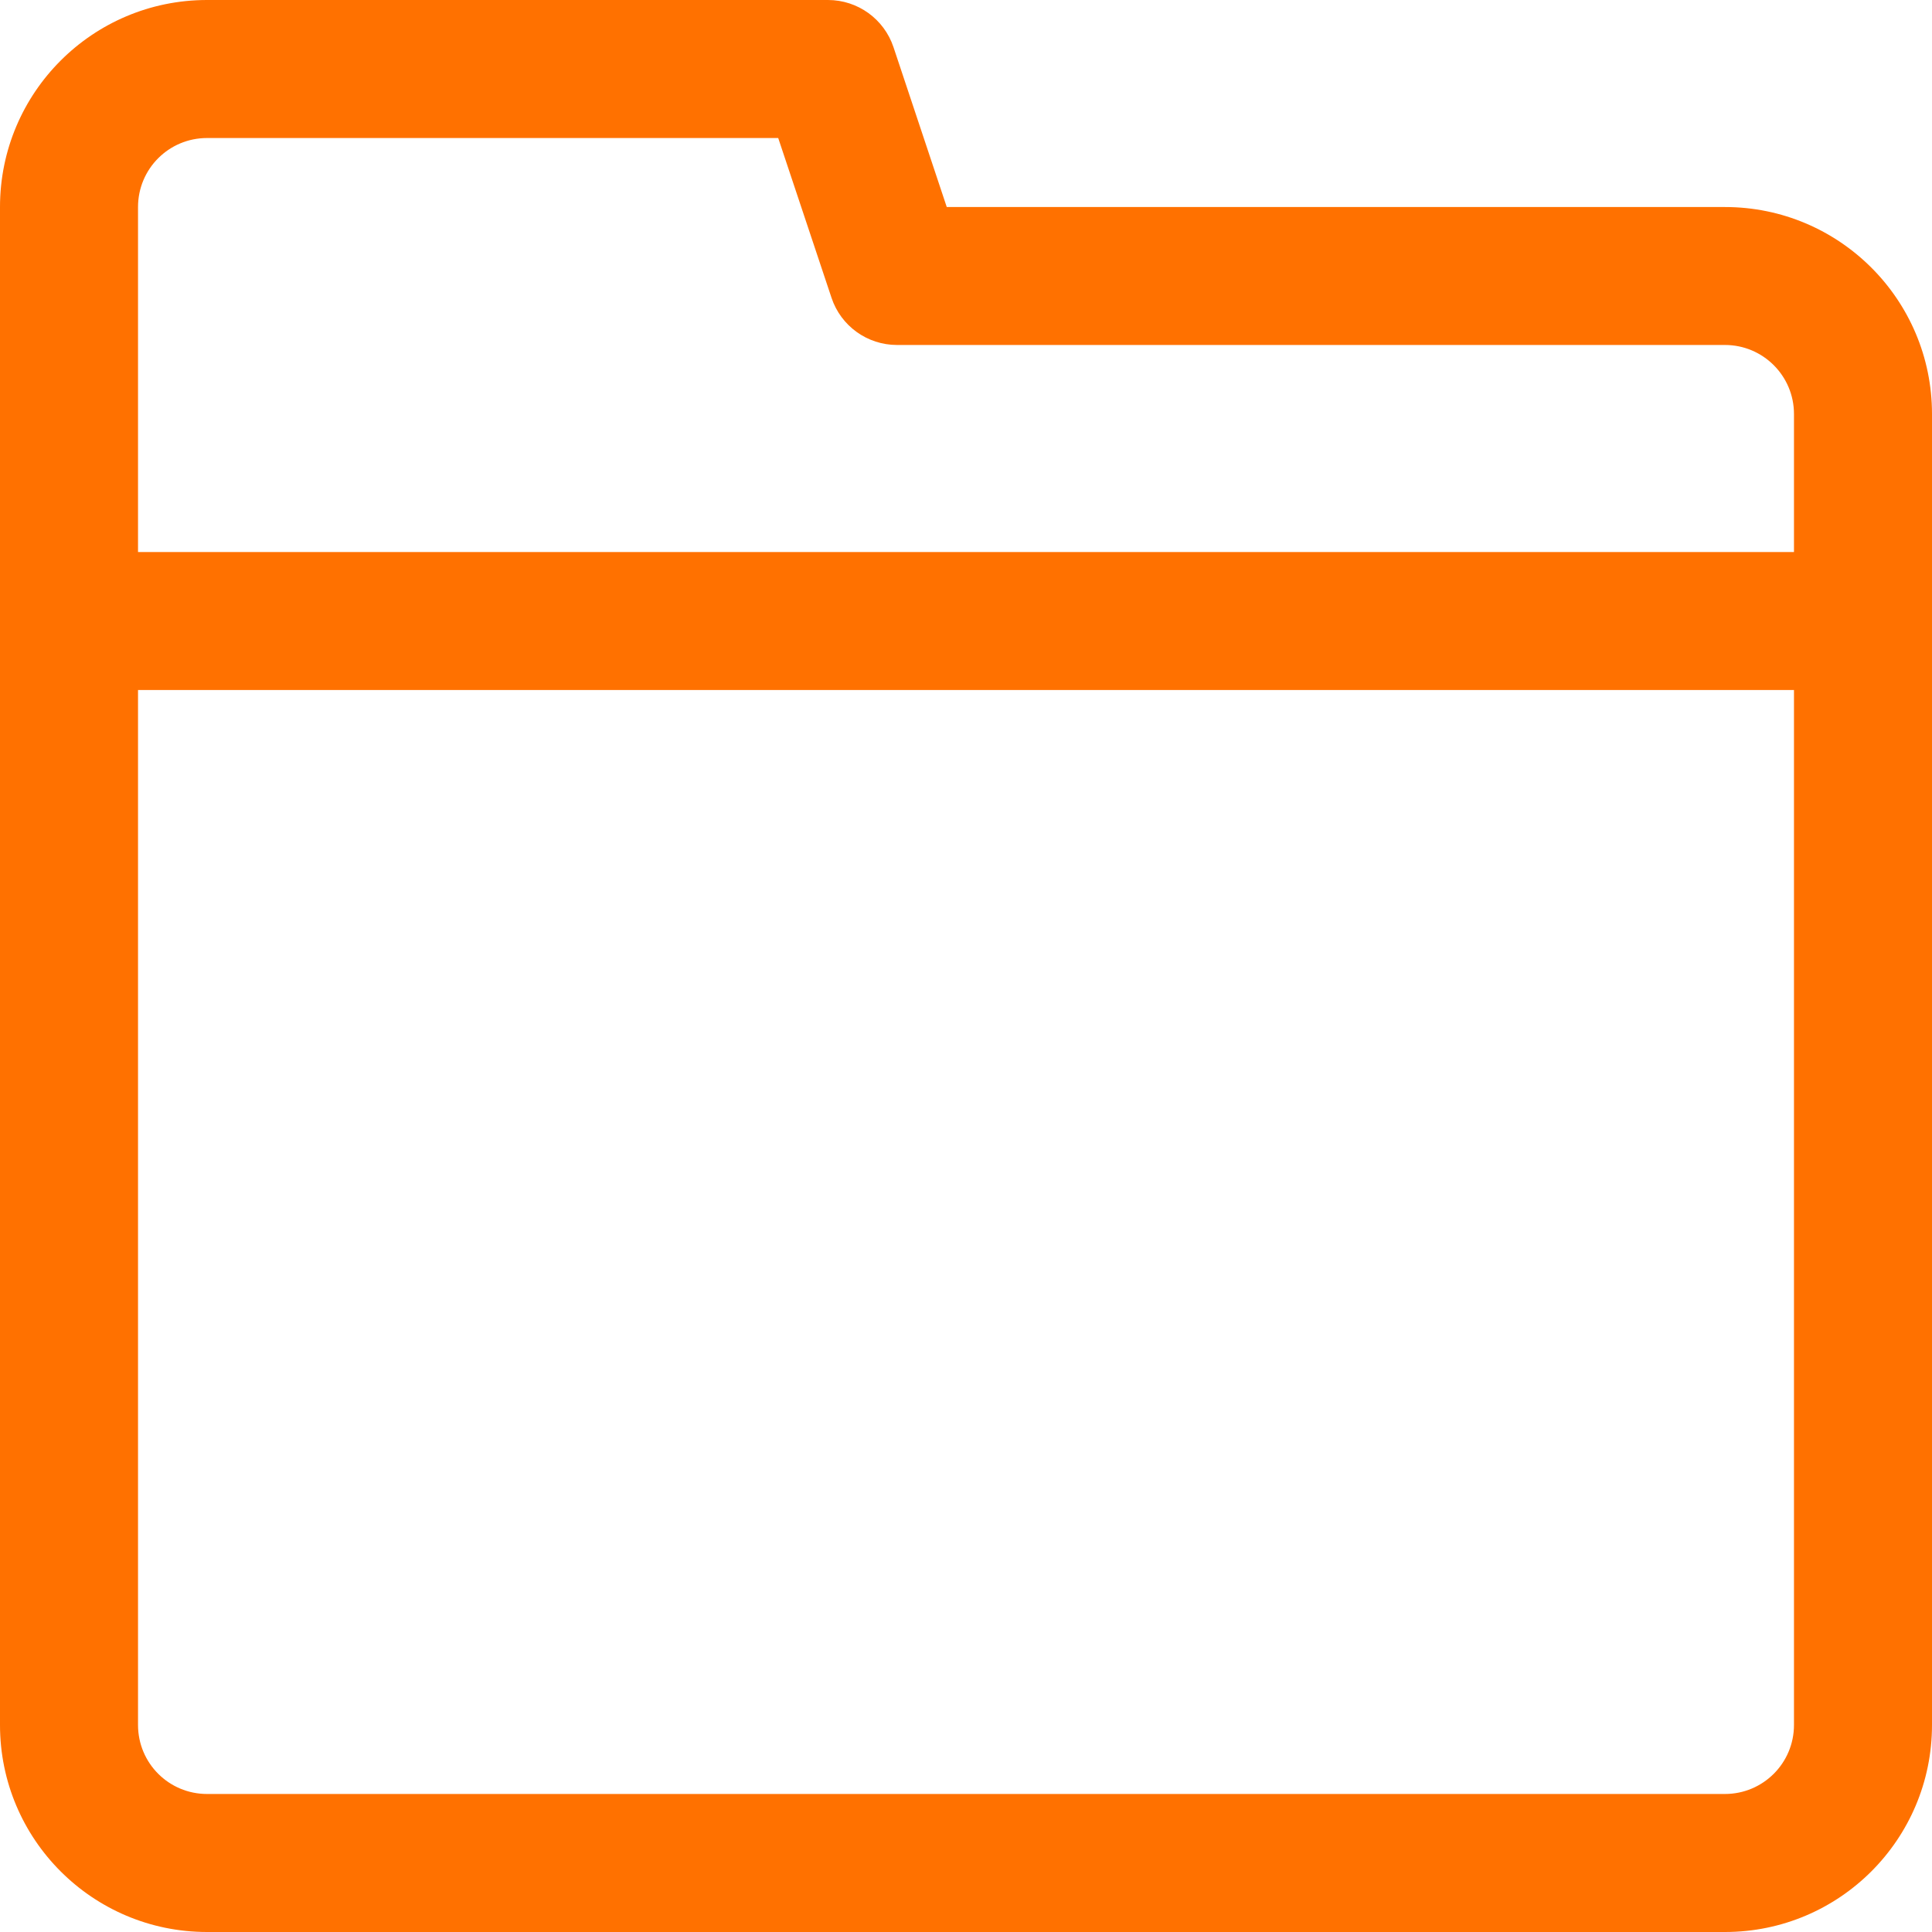<svg width="25" height="25" viewBox="0 0 25 25" fill="none" xmlns="http://www.w3.org/2000/svg">
<path d="M22.321 2.679H12.251L11.562 0.611C11.44 0.246 11.099 -0 10.714 3.33588e-08H2.679C1.199 3.33588e-08 0 1.199 0 2.679V22.321C0 23.801 1.199 25 2.679 25H22.321C23.801 25 25 23.801 25 22.321V5.357C25 3.878 23.801 2.679 22.321 2.679ZM23.214 22.321C23.214 22.815 22.814 23.214 22.321 23.214H2.679C2.185 23.214 1.786 22.815 1.786 22.321V8.929H23.214V22.321ZM23.214 7.143H1.786V2.679C1.786 2.185 2.185 1.786 2.679 1.786H10.07L10.76 3.854C10.881 4.218 11.223 4.464 11.607 4.464H22.321C22.814 4.464 23.214 4.864 23.214 5.357V7.143Z" fill="#FF7100"/>
</svg>
